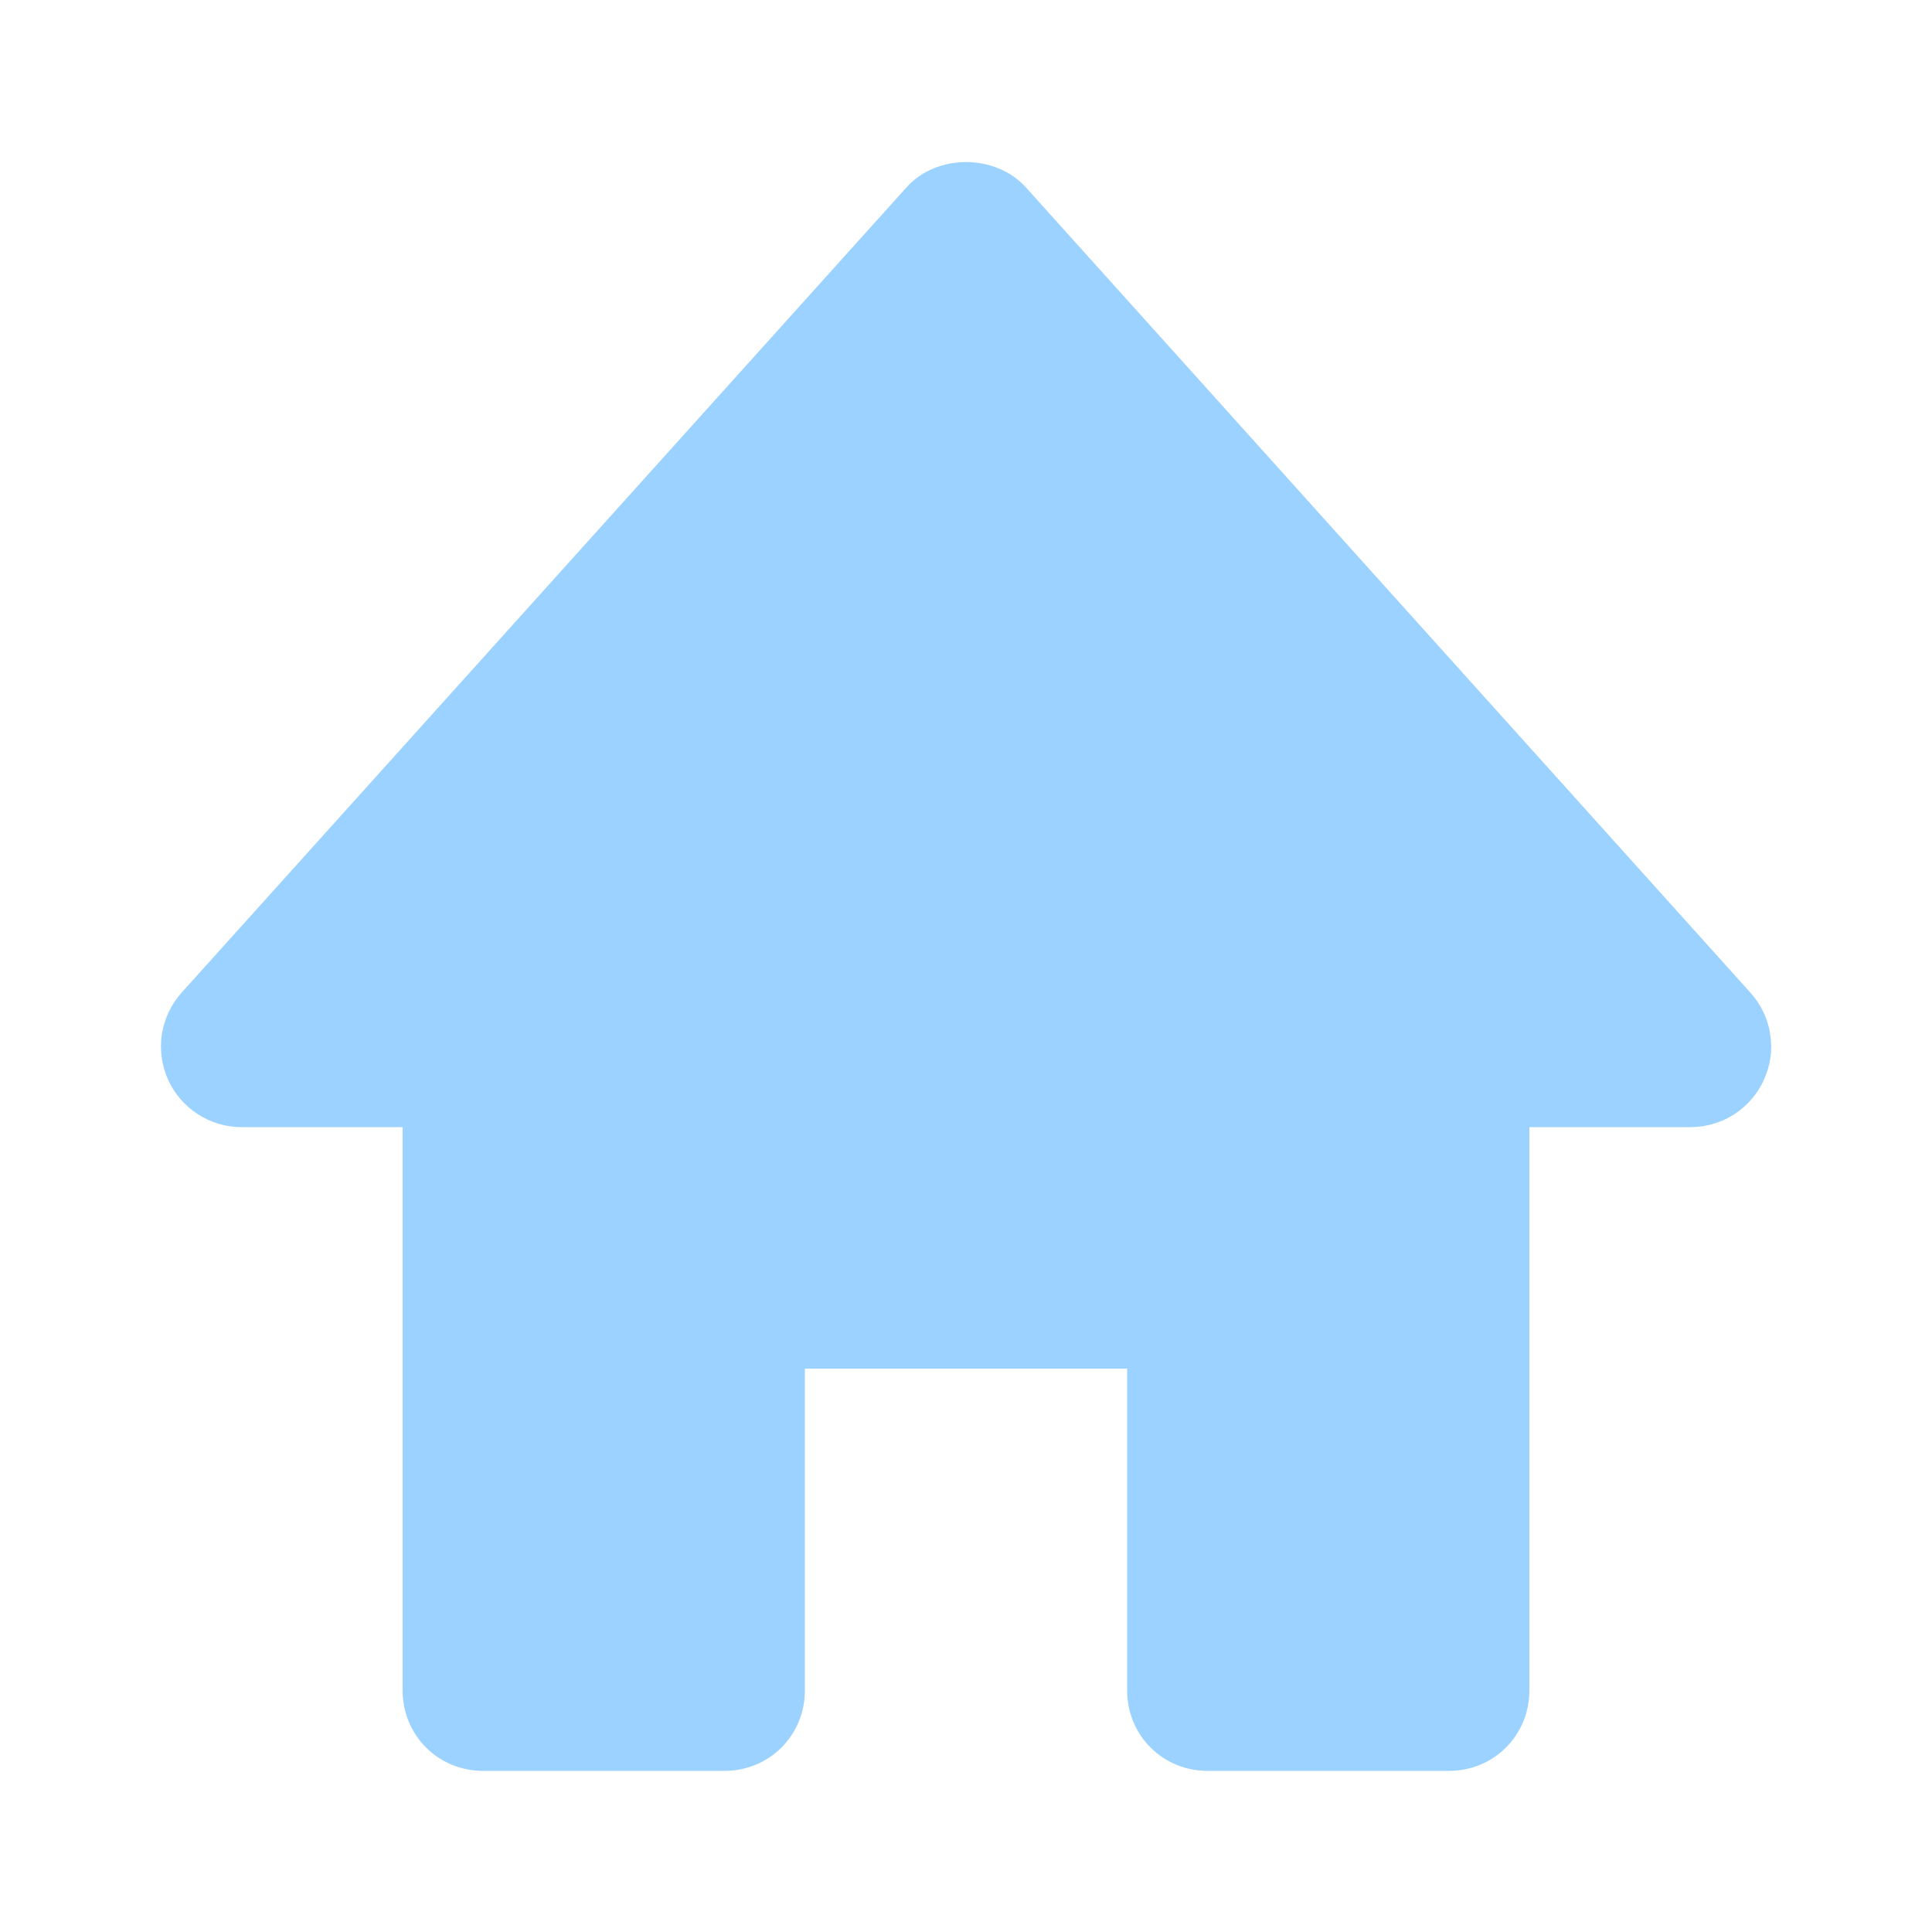 <?xml version="1.0" encoding="UTF-8"?>
<svg xmlns="http://www.w3.org/2000/svg" xmlns:xlink="http://www.w3.org/1999/xlink" width="20pt" height="20pt" viewBox="0 0 20 20" version="1.1">
<g id="surface1">
<path style=" stroke:none;fill-rule:nonzero;fill:rgb(60.784%,82.353%,100%);fill-opacity:1;" d="M 18.121 10.277 L 10.621 1.941 C 10.305 1.59 9.695 1.59 9.383 1.941 L 1.879 10.277 C 1.773 10.395 1.703 10.543 1.676 10.703 C 1.652 10.863 1.672 11.023 1.738 11.172 C 1.871 11.473 2.172 11.668 2.5 11.668 L 4.168 11.668 L 4.168 17.5 C 4.168 17.723 4.254 17.934 4.41 18.09 C 4.566 18.246 4.777 18.332 5 18.332 L 7.5 18.332 C 7.723 18.332 7.934 18.246 8.09 18.09 C 8.246 17.934 8.332 17.723 8.332 17.5 L 8.332 14.168 L 11.668 14.168 L 11.668 17.5 C 11.668 17.723 11.754 17.934 11.91 18.09 C 12.066 18.246 12.277 18.332 12.5 18.332 L 15 18.332 C 15.223 18.332 15.434 18.246 15.59 18.09 C 15.746 17.934 15.832 17.723 15.832 17.5 L 15.832 11.668 L 17.5 11.668 C 17.66 11.668 17.82 11.621 17.953 11.535 C 18.09 11.445 18.199 11.32 18.262 11.172 C 18.328 11.027 18.352 10.863 18.324 10.703 C 18.301 10.543 18.227 10.395 18.121 10.277 Z M 18.121 10.277 "/>
</g>
</svg>
